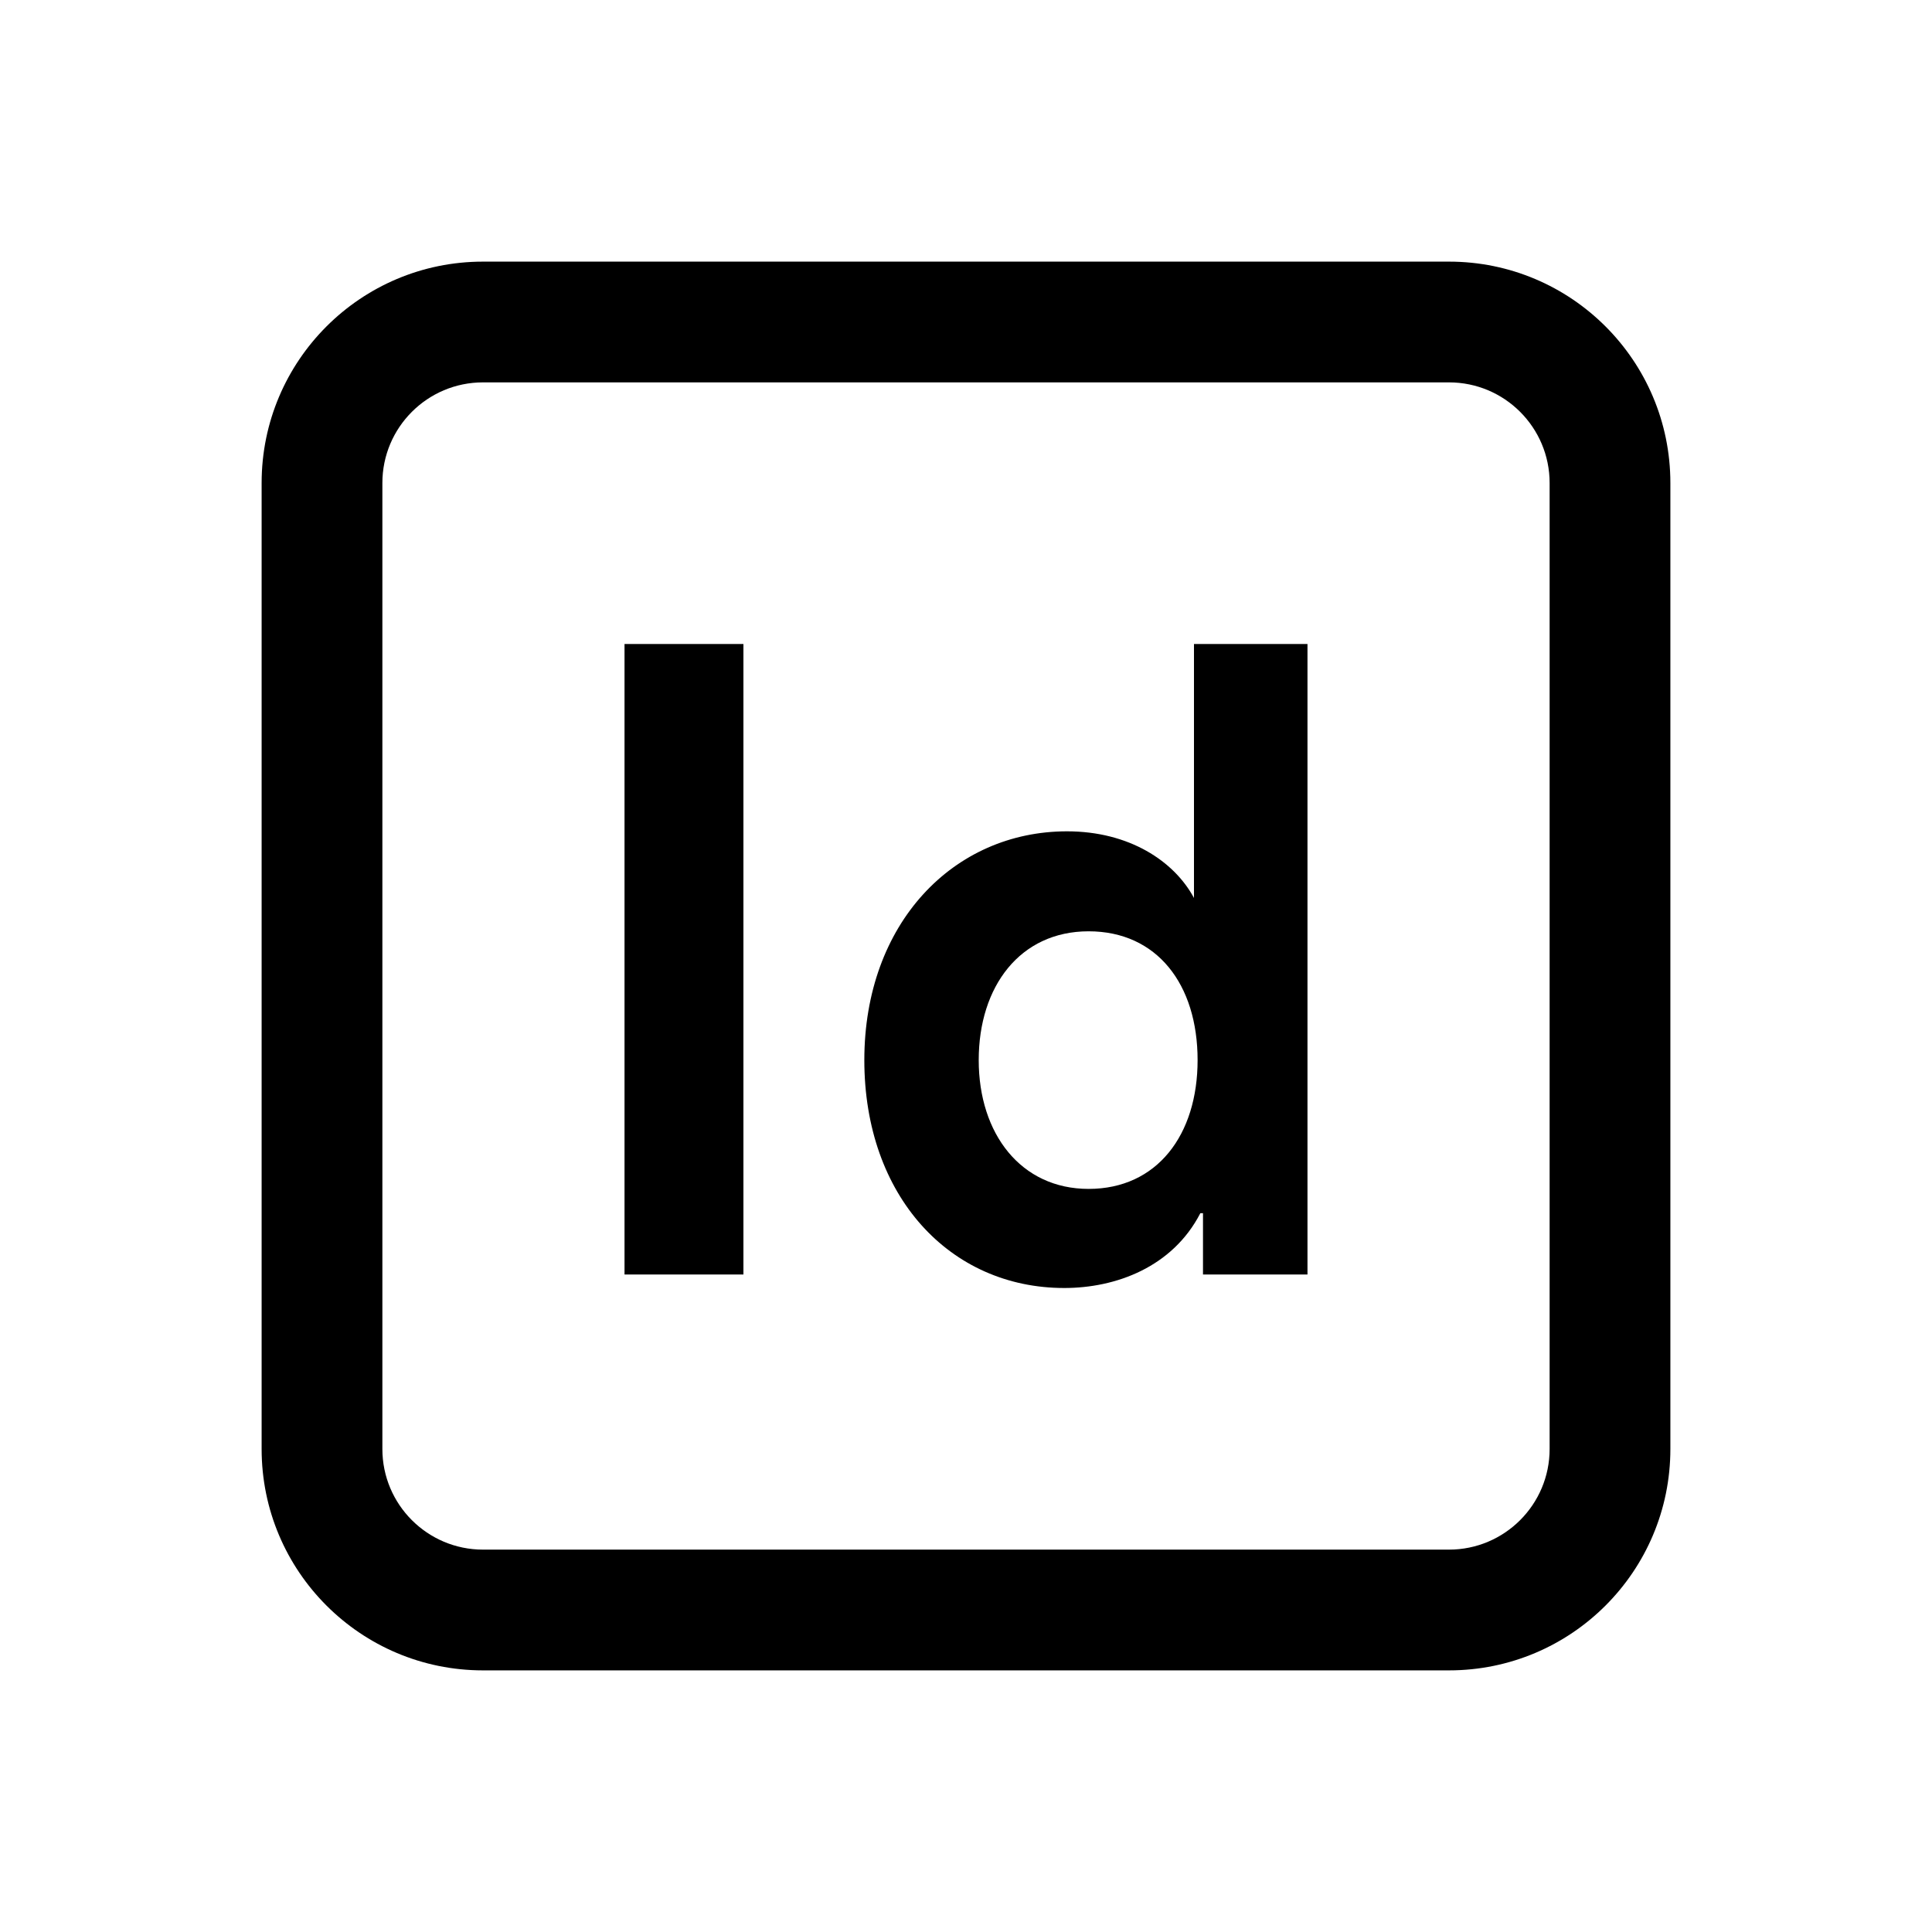 <svg width="24px" height="24px" viewBox="0 0 24 24" version="1.1" xmlns="http://www.w3.org/2000/svg" xmlns:xlink="http://www.w3.org/1999/xlink">
    <path d="M18,3.25 C19.519,3.25 20.75,4.481 20.75,6 L20.75,6 L20.75,18 C20.75,19.519 19.519,20.75 18,20.75 L18,20.75 L6,20.75 C4.481,20.75 3.25,19.519 3.25,18 L3.25,18 L3.25,6 C3.25,4.481 4.481,3.25 6,3.25 L6,3.25 Z M18,4.75 L6,4.75 C5.31,4.75 4.75,5.31 4.75,6 L4.75,6 L4.75,18 C4.75,18.69 5.31,19.25 6,19.25 L6,19.25 L18,19.25 C18.69,19.25 19.25,18.69 19.25,18 L19.25,18 L19.25,6 C19.25,5.31 18.69,4.75 18,4.75 L18,4.75 Z M16.242,8 L16.242,15.832 L14.944,15.832 L14.944,15.071 L14.911,15.071 C14.564,15.743 13.859,16 13.221,16 C11.8,16 10.737,14.859 10.737,13.169 C10.737,11.469 11.845,10.327 13.255,10.327 C14.027,10.327 14.586,10.697 14.832,11.155 L14.832,11.155 L14.832,8 L16.242,8 Z M9.235,8 L9.235,15.832 L7.758,15.832 L7.758,8 L9.235,8 Z M13.523,11.569 C12.673,11.569 12.158,12.252 12.158,13.169 C12.158,14.087 12.684,14.769 13.523,14.769 C14.374,14.769 14.877,14.098 14.877,13.169 C14.877,12.229 14.374,11.569 13.523,11.569 Z" fill-rule="nonzero"></path>
</svg>
